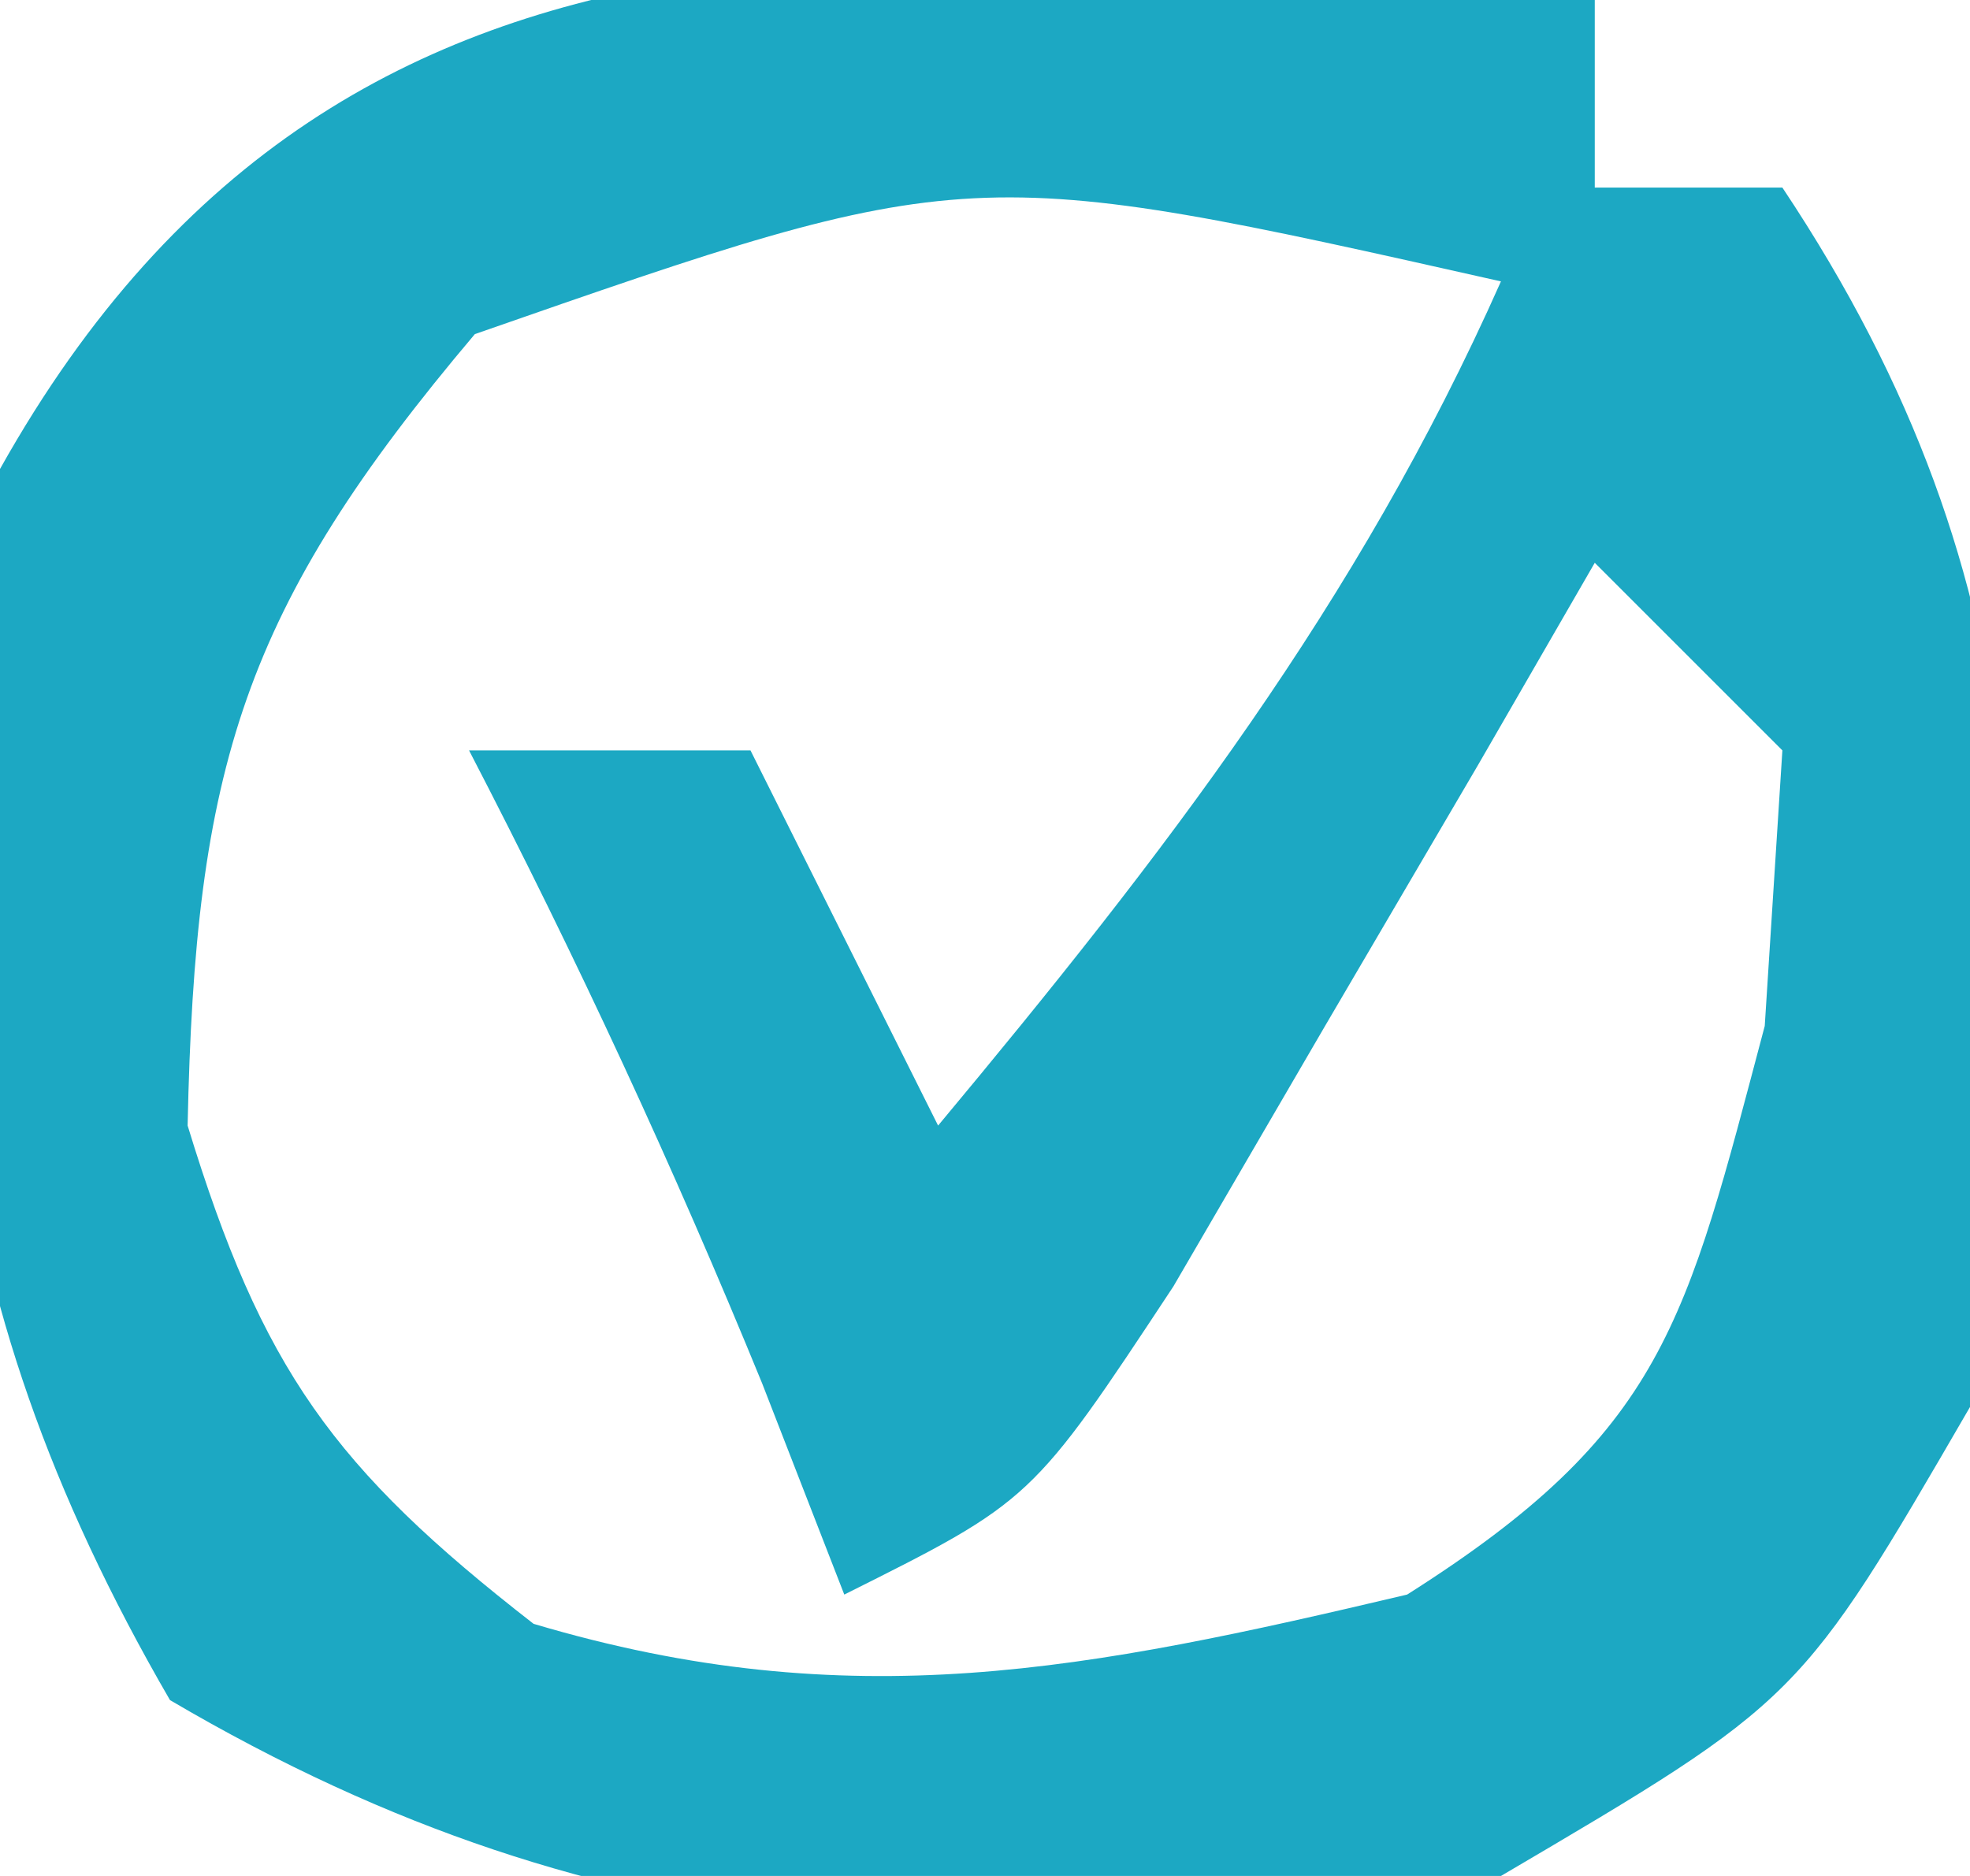 <?xml version="1.0" encoding="UTF-8"?>
<svg version="1.1" xmlns="http://www.w3.org/2000/svg" width="21" height="20">
<path d="M0 0 C0 0.66 0 1.32 0 2 C0.66 2 1.32 2 2 2 C4.842 6.263 4.732 10 4 15 C2.188 18.125 2.188 18.125 -1 20 C-6.321 20.957 -10.484 20.892 -15.188 18.125 C-17.762 13.687 -17.968 10.006 -17 5 C-13.225 -1.742 -6.845 -0.491 0 0 Z M-11.938 3.562 C-14.418 6.495 -14.92 8.18 -15 12 C-14.206 14.598 -13.447 15.652 -11.312 17.312 C-7.928 18.319 -5.403 17.804 -2 17 C0.742 15.263 0.969 14.117 1.812 10.938 C1.874 9.968 1.936 8.999 2 8 C1.34 7.34 0.68 6.68 0 6 C-0.615 7.065 -0.615 7.065 -1.242 8.152 C-2.05 9.531 -2.05 9.531 -2.875 10.938 C-3.409 11.854 -3.942 12.771 -4.492 13.715 C-6 16 -6 16 -8 17 C-8.289 16.258 -8.578 15.515 -8.875 14.75 C-9.823 12.433 -10.848 10.221 -12 8 C-11.01 8 -10.02 8 -9 8 C-8.34 9.32 -7.68 10.64 -7 12 C-4.599 9.119 -2.527 6.436 -1 3 C-6.667 1.725 -6.667 1.725 -11.938 3.562 Z " fill="#1CA8C3" transform="translate(17,0)"/>
</svg>
